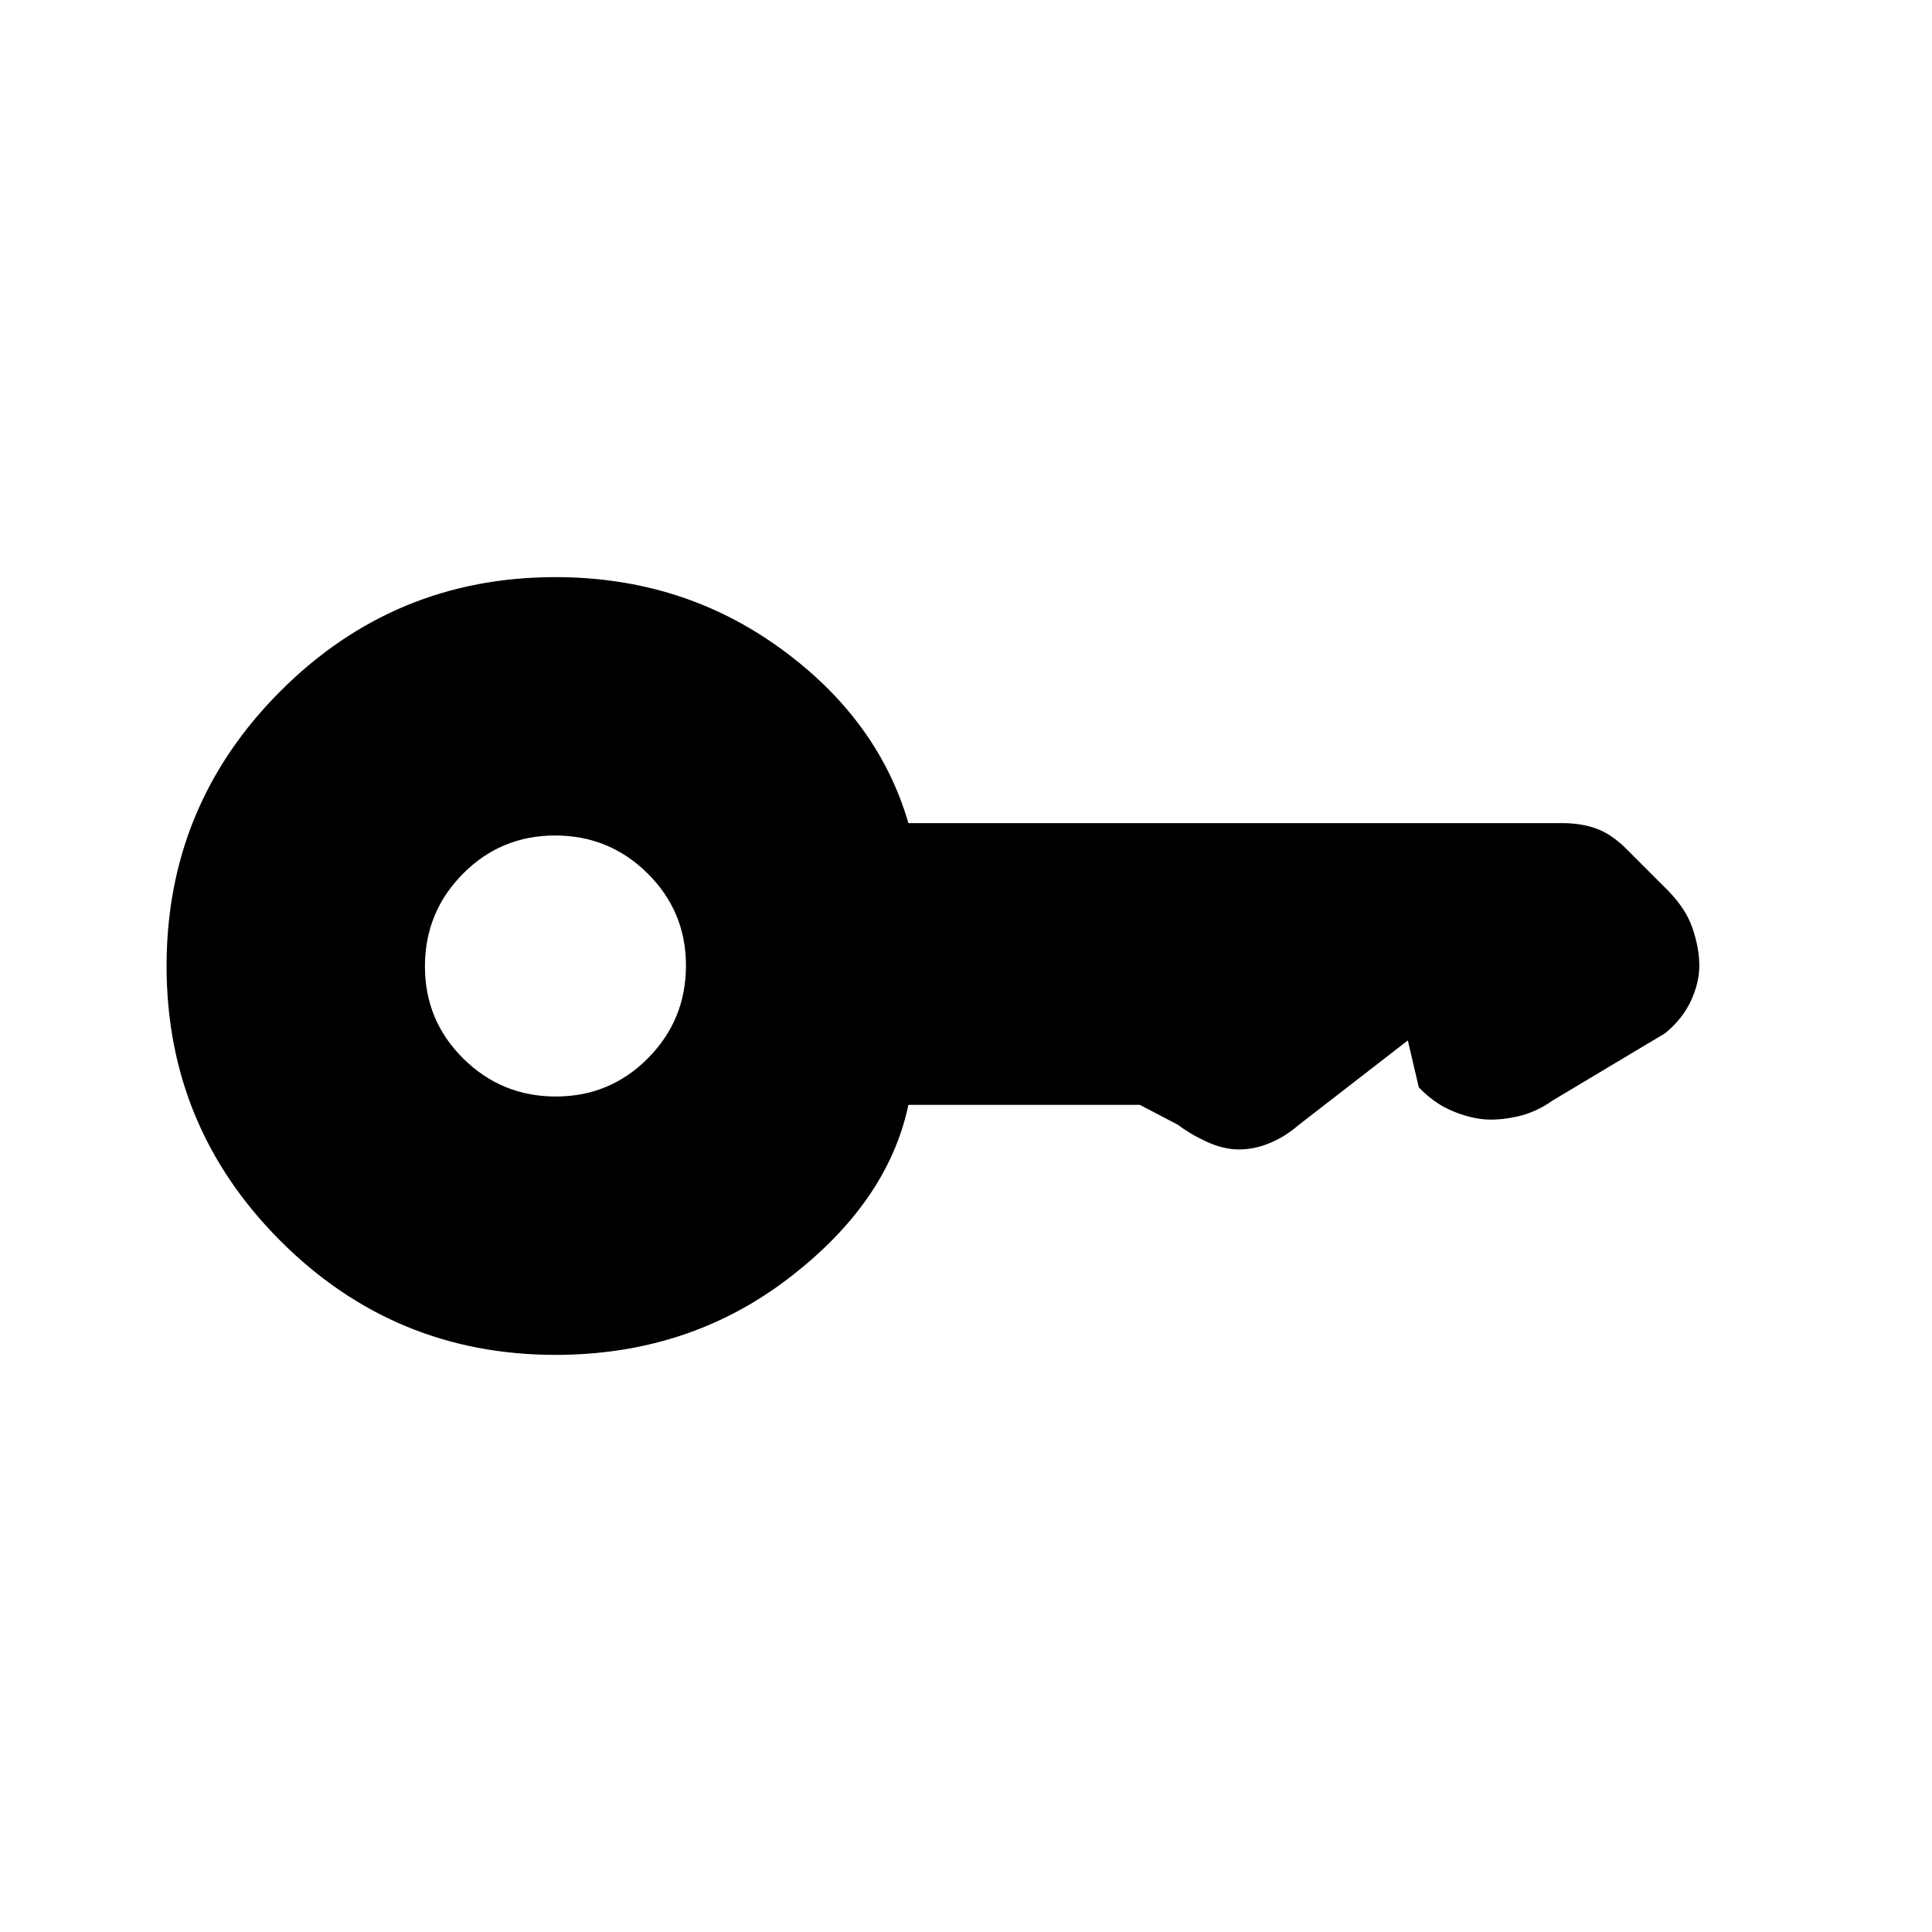<svg xmlns="http://www.w3.org/2000/svg" height="20" viewBox="0 -960 960 960" width="20"><path d="M276.18-415.15q-26.95 0-45.99-18.87-19.04-18.86-19.04-45.8 0-26.95 18.87-45.99 18.86-19.04 45.8-19.04 26.95 0 45.99 18.87 19.04 18.86 19.04 45.8 0 26.95-18.87 45.99-18.86 19.04-45.8 19.04ZM276-286.77q66 0 115.58-37.85 49.57-37.84 59.8-86.38h115l18.88 9.87q6.36 4.82 14.55 8.55 8.19 3.73 15.88 3.73 7.69 0 15.39-3.23 7.69-3.23 13.94-8.71L699.54-443l5.46 23.31q7.23 7.46 15.19 11.07 7.96 3.62 15.66 4.62 7.69 1 17.48-1.08 9.79-2.07 18.13-8.07l56.06-33.52q8.63-7.18 12.75-16.14 4.11-8.96 4.11-17.42t-3.27-18.25q-3.28-9.79-12.19-18.9L808-538.31q-7.27-7.23-14.77-9.96-7.5-2.73-17.01-2.73H451.38q-15-51.62-63.73-86.92-48.73-35.31-111.65-35.31-80 0-136.62 56.61Q82.77-560 82.77-480t56.61 136.62Q196-286.77 276-286.77Z"/></svg>